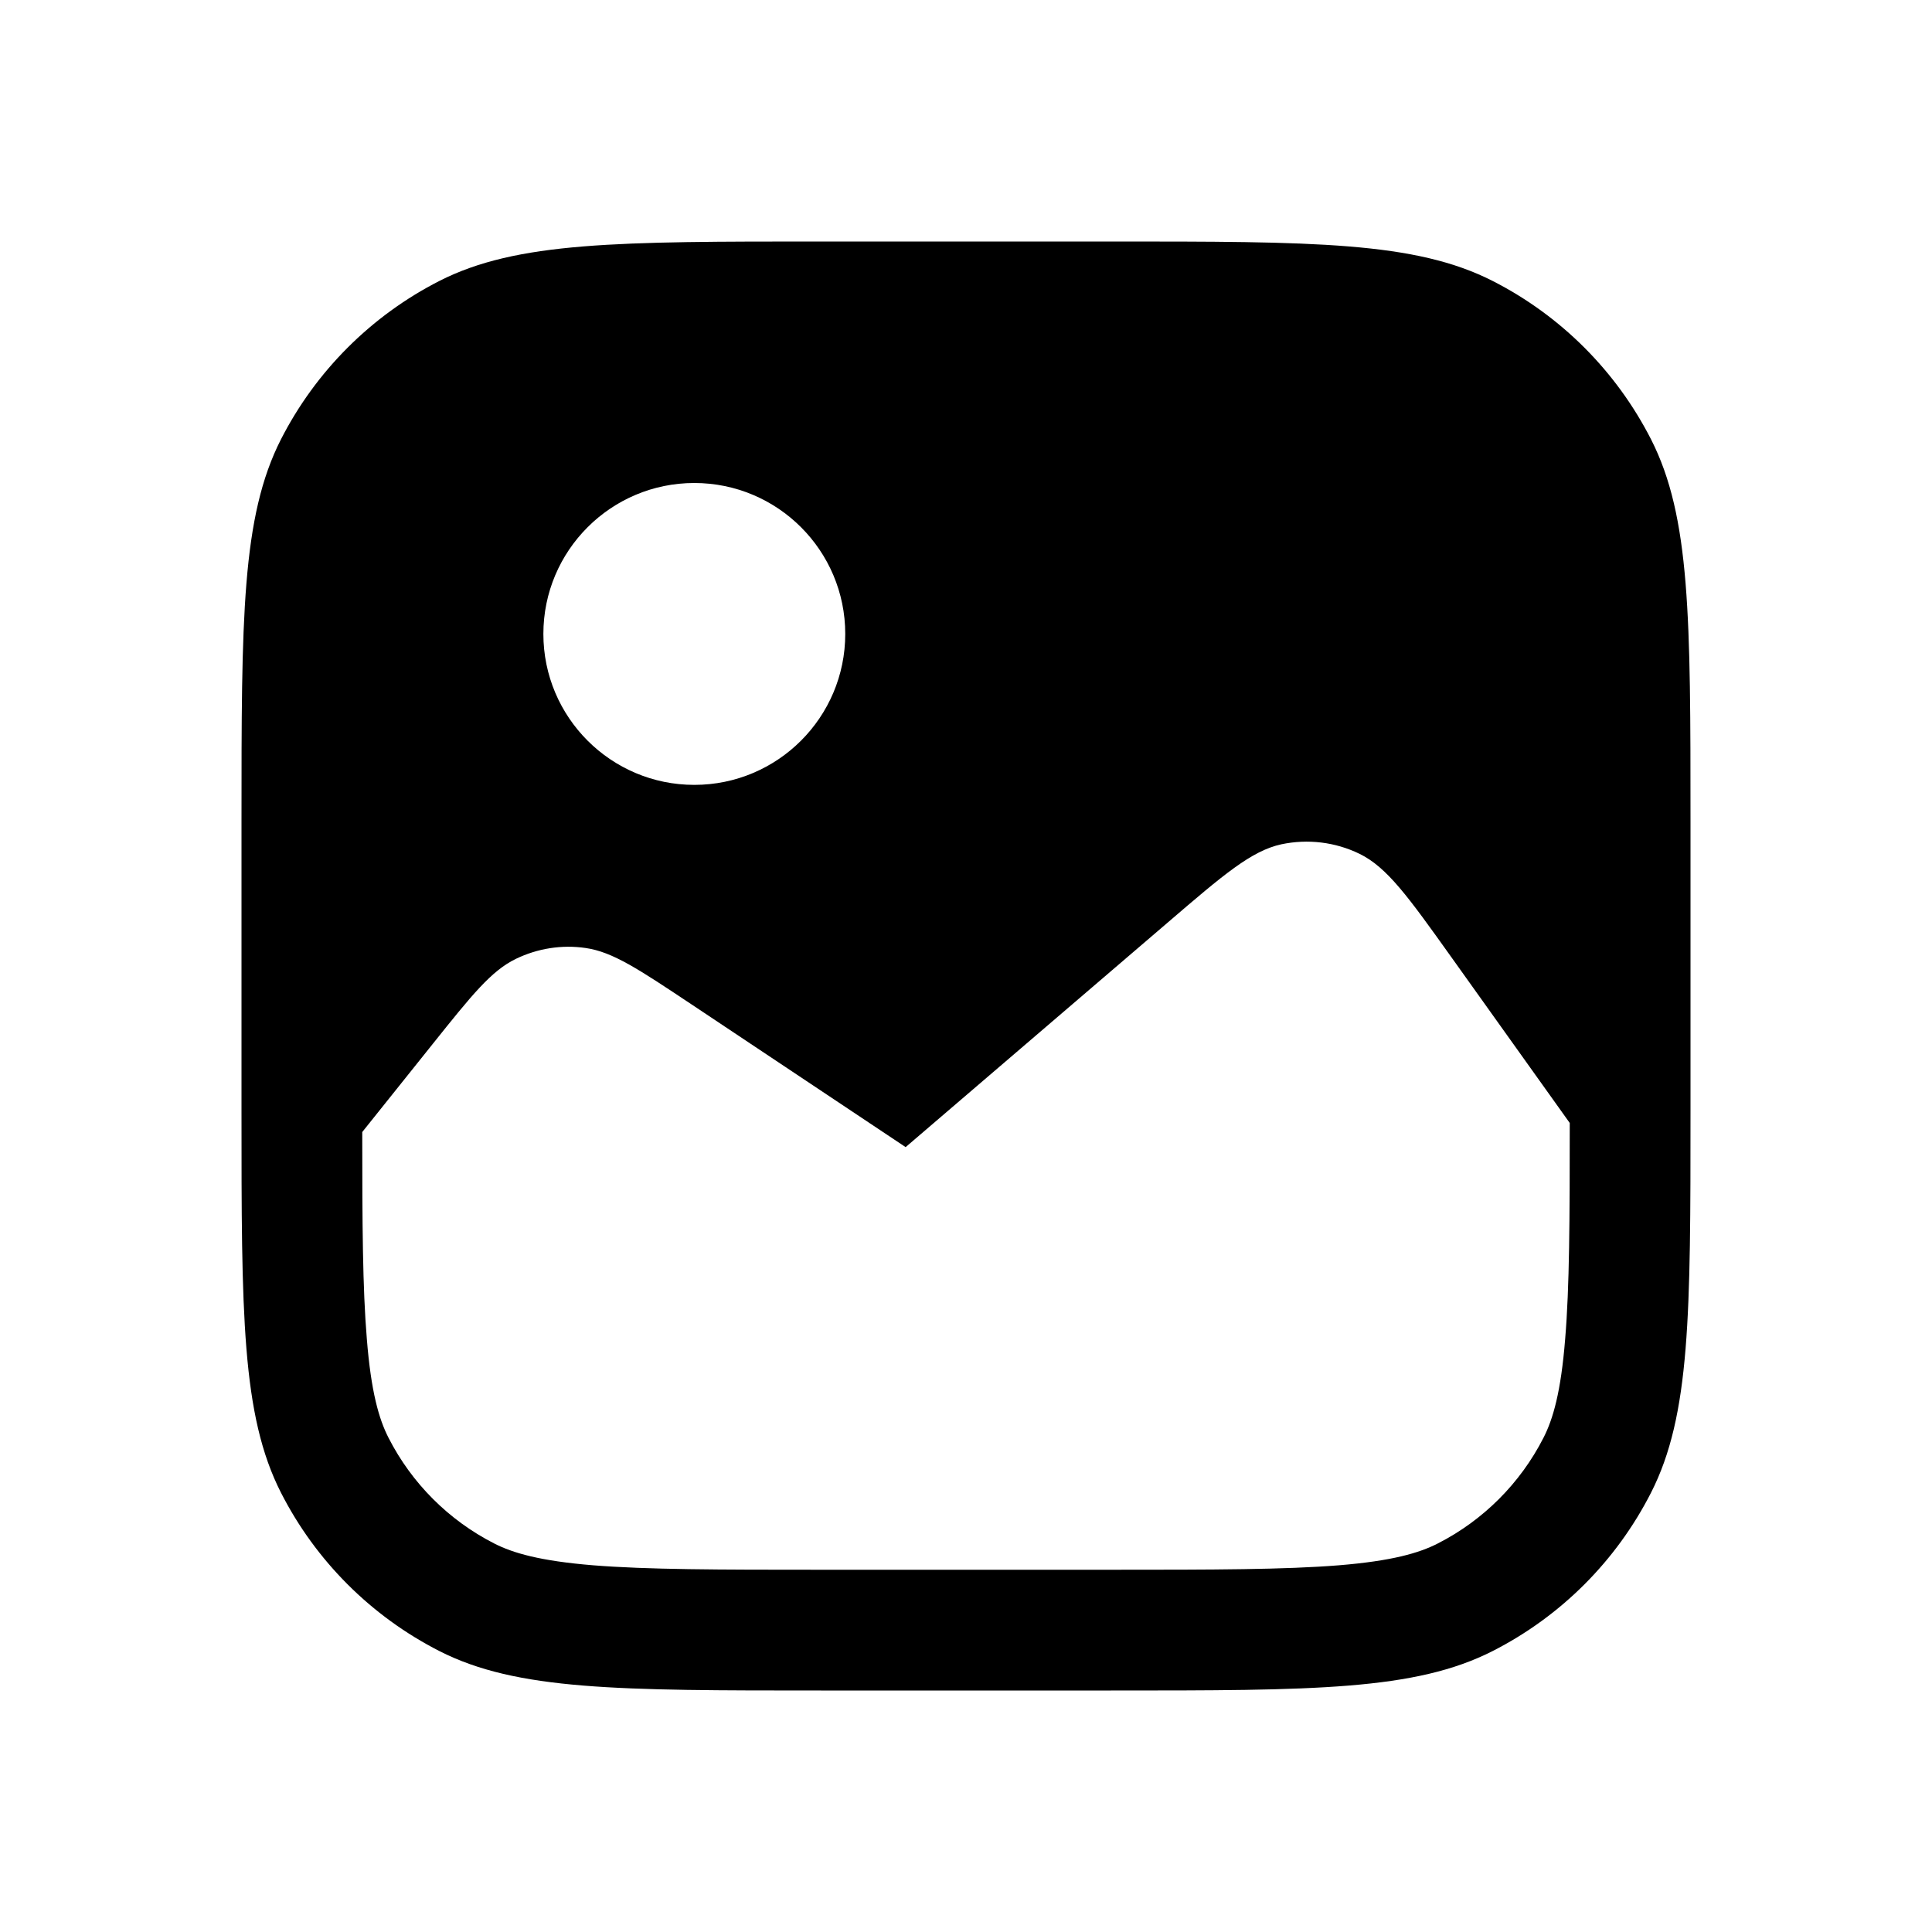 <svg width="16" height="16" viewBox="0 0 16 16" fill="none" xmlns="http://www.w3.org/2000/svg">
<path fill-rule="evenodd" clip-rule="evenodd" d="M2 6.8C2 5.12 2 4.28 2.327 3.638C2.615 3.074 3.074 2.615 3.638 2.327C4.28 2 5.12 2 6.8 2H9.2C10.88 2 11.72 2 12.362 2.327C12.927 2.615 13.385 3.074 13.673 3.638C14 4.28 14 5.12 14 6.8V9.2C14 10.88 14 11.72 13.673 12.362C13.385 12.927 12.927 13.385 12.362 13.673C11.72 14 10.88 14 9.2 14H6.8C5.12 14 4.28 14 3.638 13.673C3.074 13.385 2.615 12.927 2.327 12.362C2 11.72 2 10.88 2 9.2V6.8ZM13 9.3L12.016 7.922C11.664 7.429 11.487 7.182 11.259 7.071C11.058 6.973 10.83 6.946 10.612 6.992C10.364 7.046 10.133 7.243 9.673 7.638L7.5 9.5L5.721 8.314C5.29 8.027 5.074 7.883 4.85 7.851C4.653 7.822 4.452 7.854 4.272 7.941C4.069 8.039 3.907 8.241 3.584 8.645L3 9.375C3 10.137 3.003 10.67 3.038 11.089C3.073 11.527 3.138 11.752 3.218 11.908C3.41 12.284 3.716 12.59 4.092 12.782C4.248 12.862 4.473 12.927 4.911 12.963C5.361 12.999 5.943 13 6.8 13H9.2C10.057 13 10.639 12.999 11.089 12.963C11.527 12.927 11.752 12.862 11.908 12.782C12.284 12.59 12.59 12.284 12.782 11.908C12.862 11.752 12.927 11.527 12.962 11.089C12.998 10.657 13 10.102 13 9.3ZM5.75 6.5C6.44 6.5 7 5.94 7 5.25C7 4.56 6.44 4 5.75 4C5.06 4 4.5 4.56 4.5 5.25C4.5 5.94 5.06 6.5 5.75 6.5Z" fill="black"/>
</svg>
